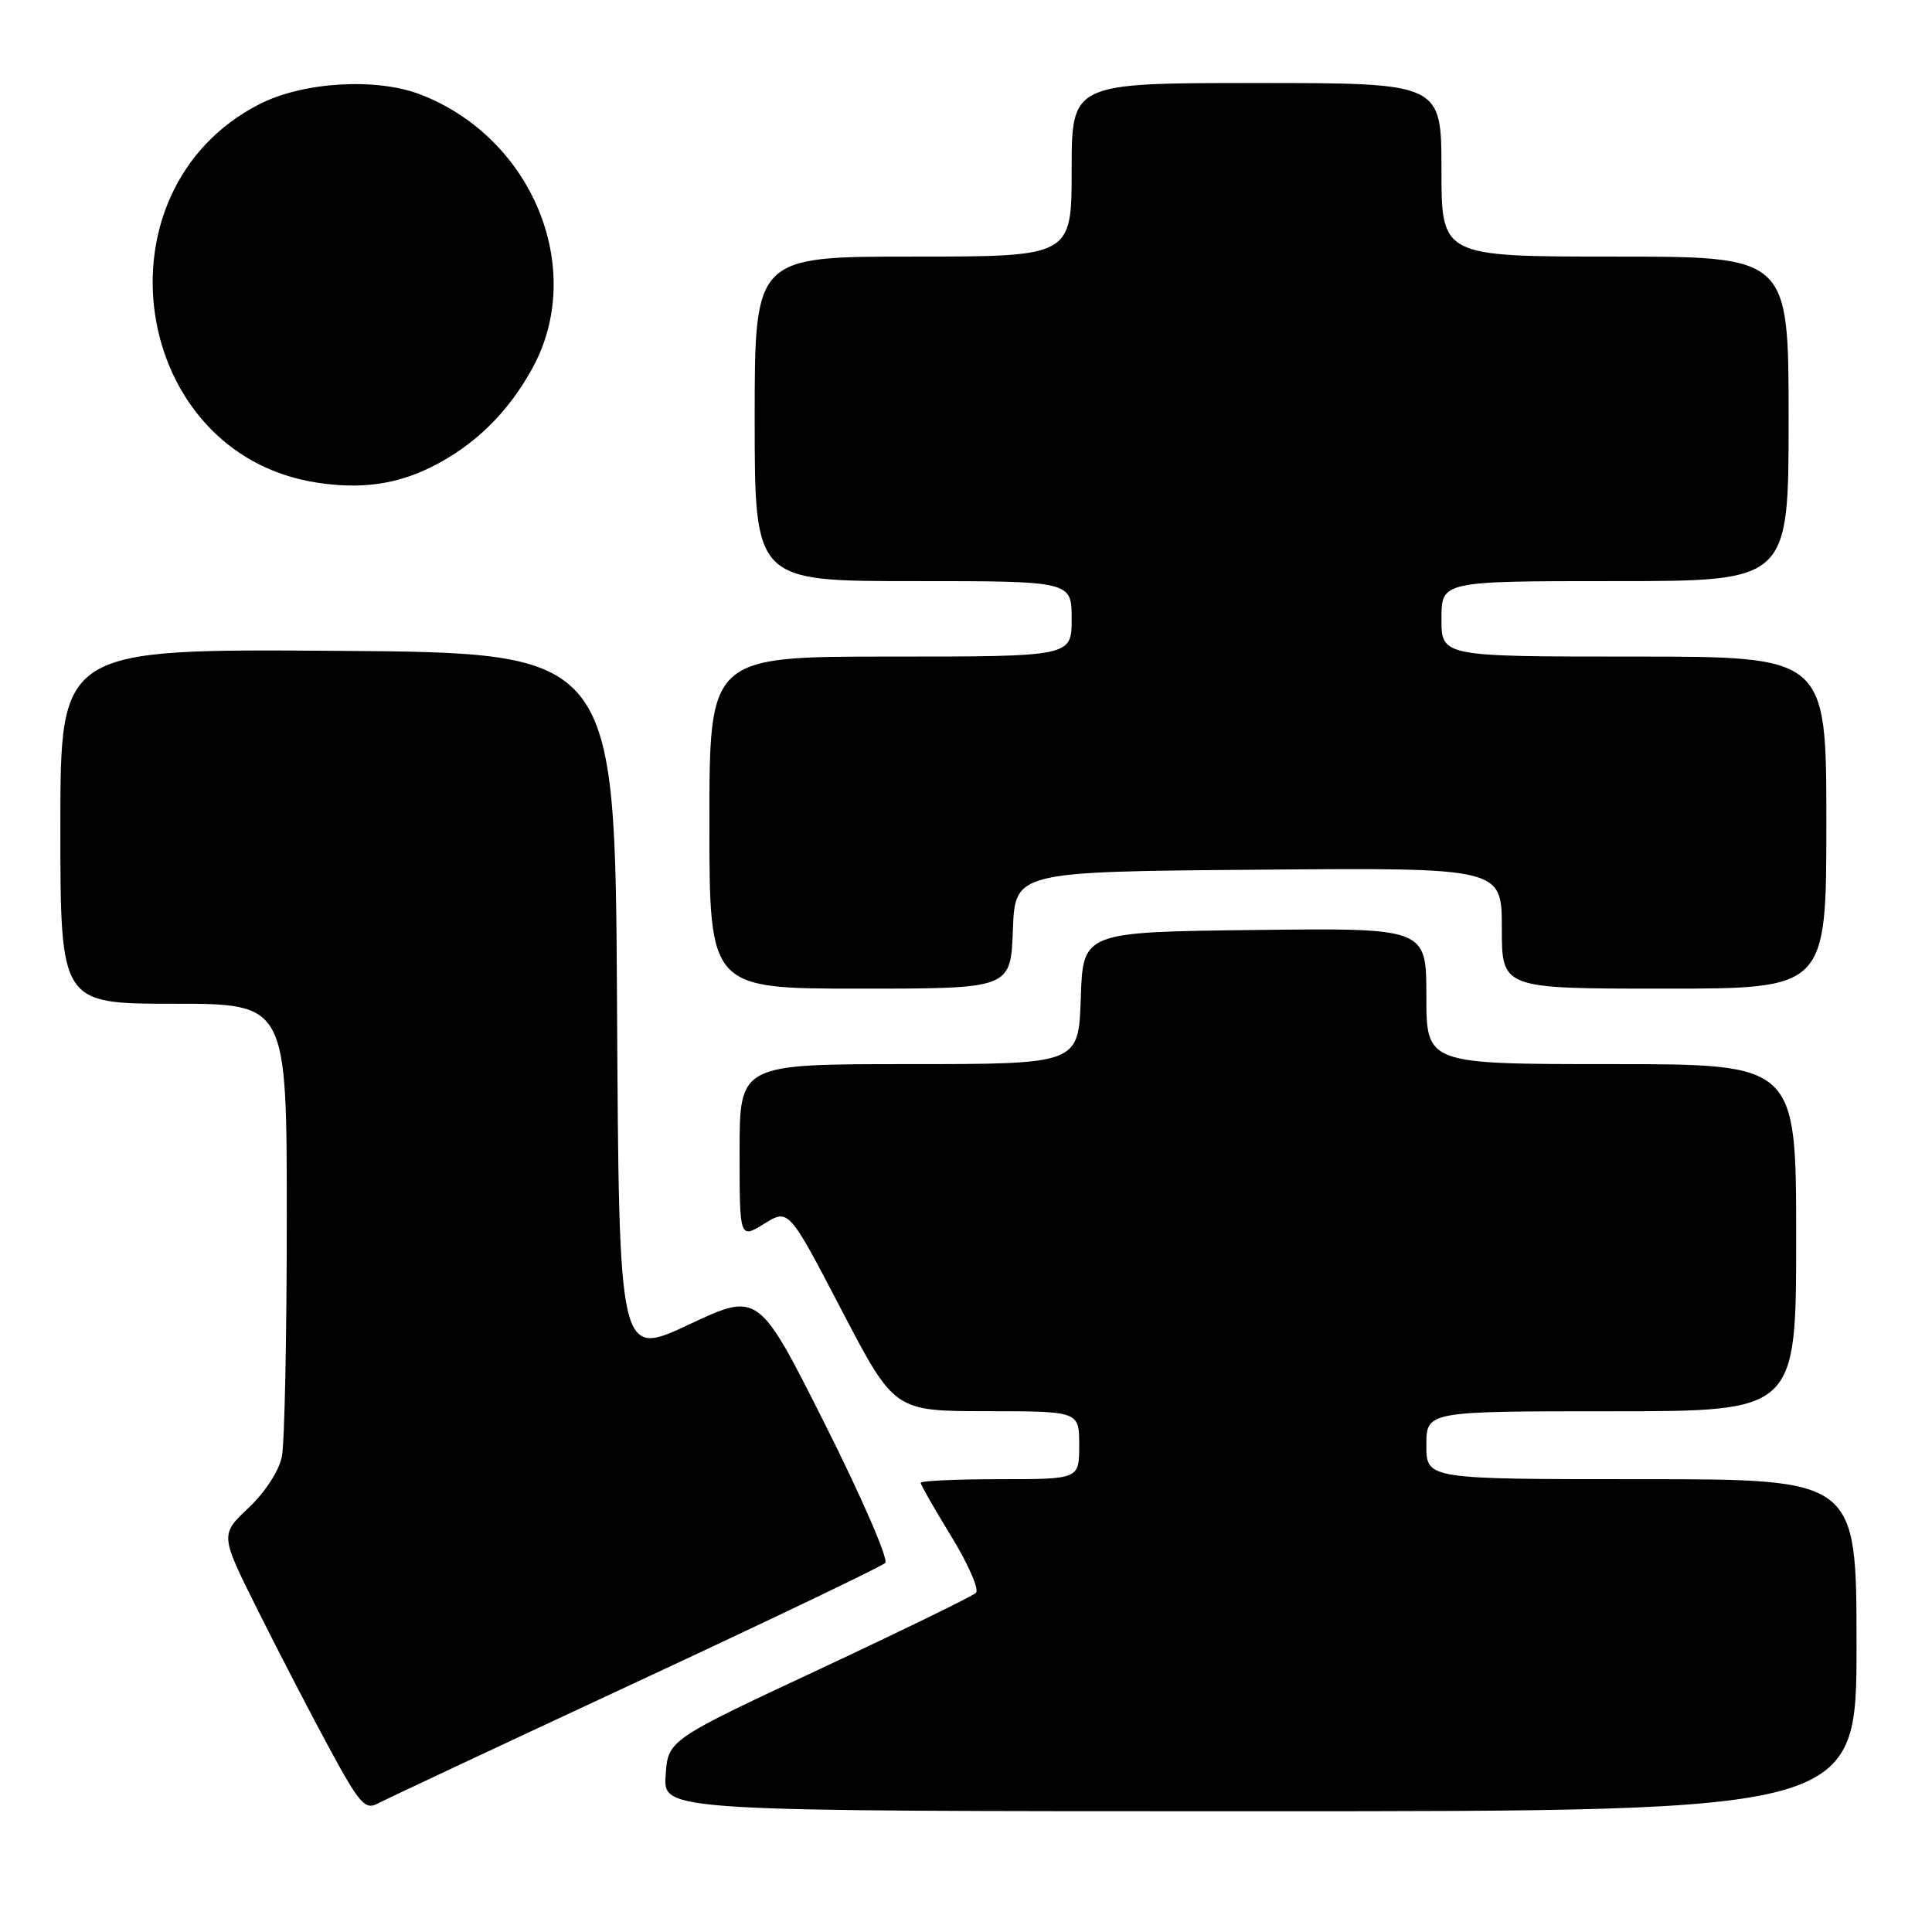 <?xml version="1.0" encoding="UTF-8" standalone="no"?>
<!DOCTYPE svg PUBLIC "-//W3C//DTD SVG 1.1//EN" "http://www.w3.org/Graphics/SVG/1.1/DTD/svg11.dtd" >
<svg xmlns="http://www.w3.org/2000/svg" xmlns:xlink="http://www.w3.org/1999/xlink" version="1.1" viewBox="0 0 256 256">
 <g >
 <path fill="currentColor"
d=" M 84.16 222.97 C 101.93 214.70 116.84 207.56 117.30 207.10 C 117.76 206.64 114.17 198.37 109.32 188.72 C 100.50 171.18 100.50 171.18 91.26 175.52 C 82.02 179.86 82.02 179.86 81.76 133.18 C 81.50 86.50 81.50 86.50 44.75 86.24 C 8.00 85.98 8.00 85.98 8.00 109.49 C 8.00 133.00 8.00 133.00 23.00 133.00 C 38.00 133.00 38.00 133.00 38.00 161.38 C 38.00 176.98 37.71 191.21 37.35 193.01 C 36.97 194.90 35.12 197.74 32.93 199.81 C 29.16 203.36 29.16 203.36 34.19 213.43 C 36.96 218.97 41.23 227.21 43.69 231.74 C 47.59 238.95 48.39 239.86 50.01 239.00 C 51.03 238.45 66.40 231.24 84.16 222.97 Z  M 246.00 218.00 C 246.00 196.00 246.00 196.00 217.50 196.00 C 189.00 196.00 189.00 196.00 189.00 191.50 C 189.00 187.00 189.00 187.00 213.50 187.00 C 238.00 187.00 238.00 187.00 238.00 164.00 C 238.00 141.00 238.00 141.00 213.50 141.00 C 189.00 141.00 189.00 141.00 189.00 131.98 C 189.00 122.96 189.00 122.96 166.25 123.23 C 143.50 123.50 143.50 123.50 143.21 132.25 C 142.92 141.00 142.92 141.00 120.46 141.00 C 98.00 141.00 98.00 141.00 98.00 152.58 C 98.00 164.16 98.00 164.16 101.25 162.16 C 104.50 160.15 104.50 160.15 111.50 173.57 C 118.50 186.98 118.50 186.98 130.75 186.99 C 143.00 187.00 143.00 187.00 143.00 191.50 C 143.00 196.00 143.00 196.00 132.50 196.00 C 126.72 196.00 122.00 196.22 122.00 196.48 C 122.00 196.75 123.83 199.96 126.07 203.61 C 128.31 207.27 129.77 210.62 129.32 211.06 C 128.87 211.50 119.50 216.07 108.50 221.22 C 88.50 230.57 88.50 230.57 88.20 235.29 C 87.89 240.00 87.89 240.00 166.95 240.00 C 246.00 240.00 246.00 240.00 246.00 218.00 Z  M 134.21 123.25 C 134.50 115.50 134.50 115.50 166.75 115.24 C 199.00 114.97 199.00 114.97 199.00 122.99 C 199.00 131.00 199.00 131.00 220.50 131.00 C 242.00 131.00 242.00 131.00 242.00 109.00 C 242.00 87.00 242.00 87.00 216.50 87.00 C 191.00 87.00 191.00 87.00 191.00 82.00 C 191.00 77.00 191.00 77.00 214.00 77.00 C 237.00 77.00 237.00 77.00 237.00 55.50 C 237.00 34.00 237.00 34.00 214.00 34.00 C 191.00 34.00 191.00 34.00 191.00 22.50 C 191.00 11.00 191.00 11.00 166.50 11.00 C 142.00 11.00 142.00 11.00 142.00 22.50 C 142.00 34.00 142.00 34.00 121.00 34.00 C 100.00 34.00 100.00 34.00 100.00 55.50 C 100.00 77.00 100.00 77.00 121.00 77.00 C 142.00 77.00 142.00 77.00 142.00 82.00 C 142.00 87.00 142.00 87.00 118.00 87.00 C 94.00 87.00 94.00 87.00 94.00 109.00 C 94.00 131.00 94.00 131.00 113.96 131.00 C 133.92 131.00 133.92 131.00 134.21 123.25 Z  M 57.22 61.85 C 62.89 59.01 67.30 54.69 70.53 48.82 C 77.75 35.70 70.58 18.21 55.65 12.50 C 49.79 10.27 40.17 10.85 34.40 13.79 C 12.09 25.18 17.28 60.06 41.87 63.93 C 47.75 64.86 52.51 64.21 57.22 61.85 Z "/>
</g>
</svg>
